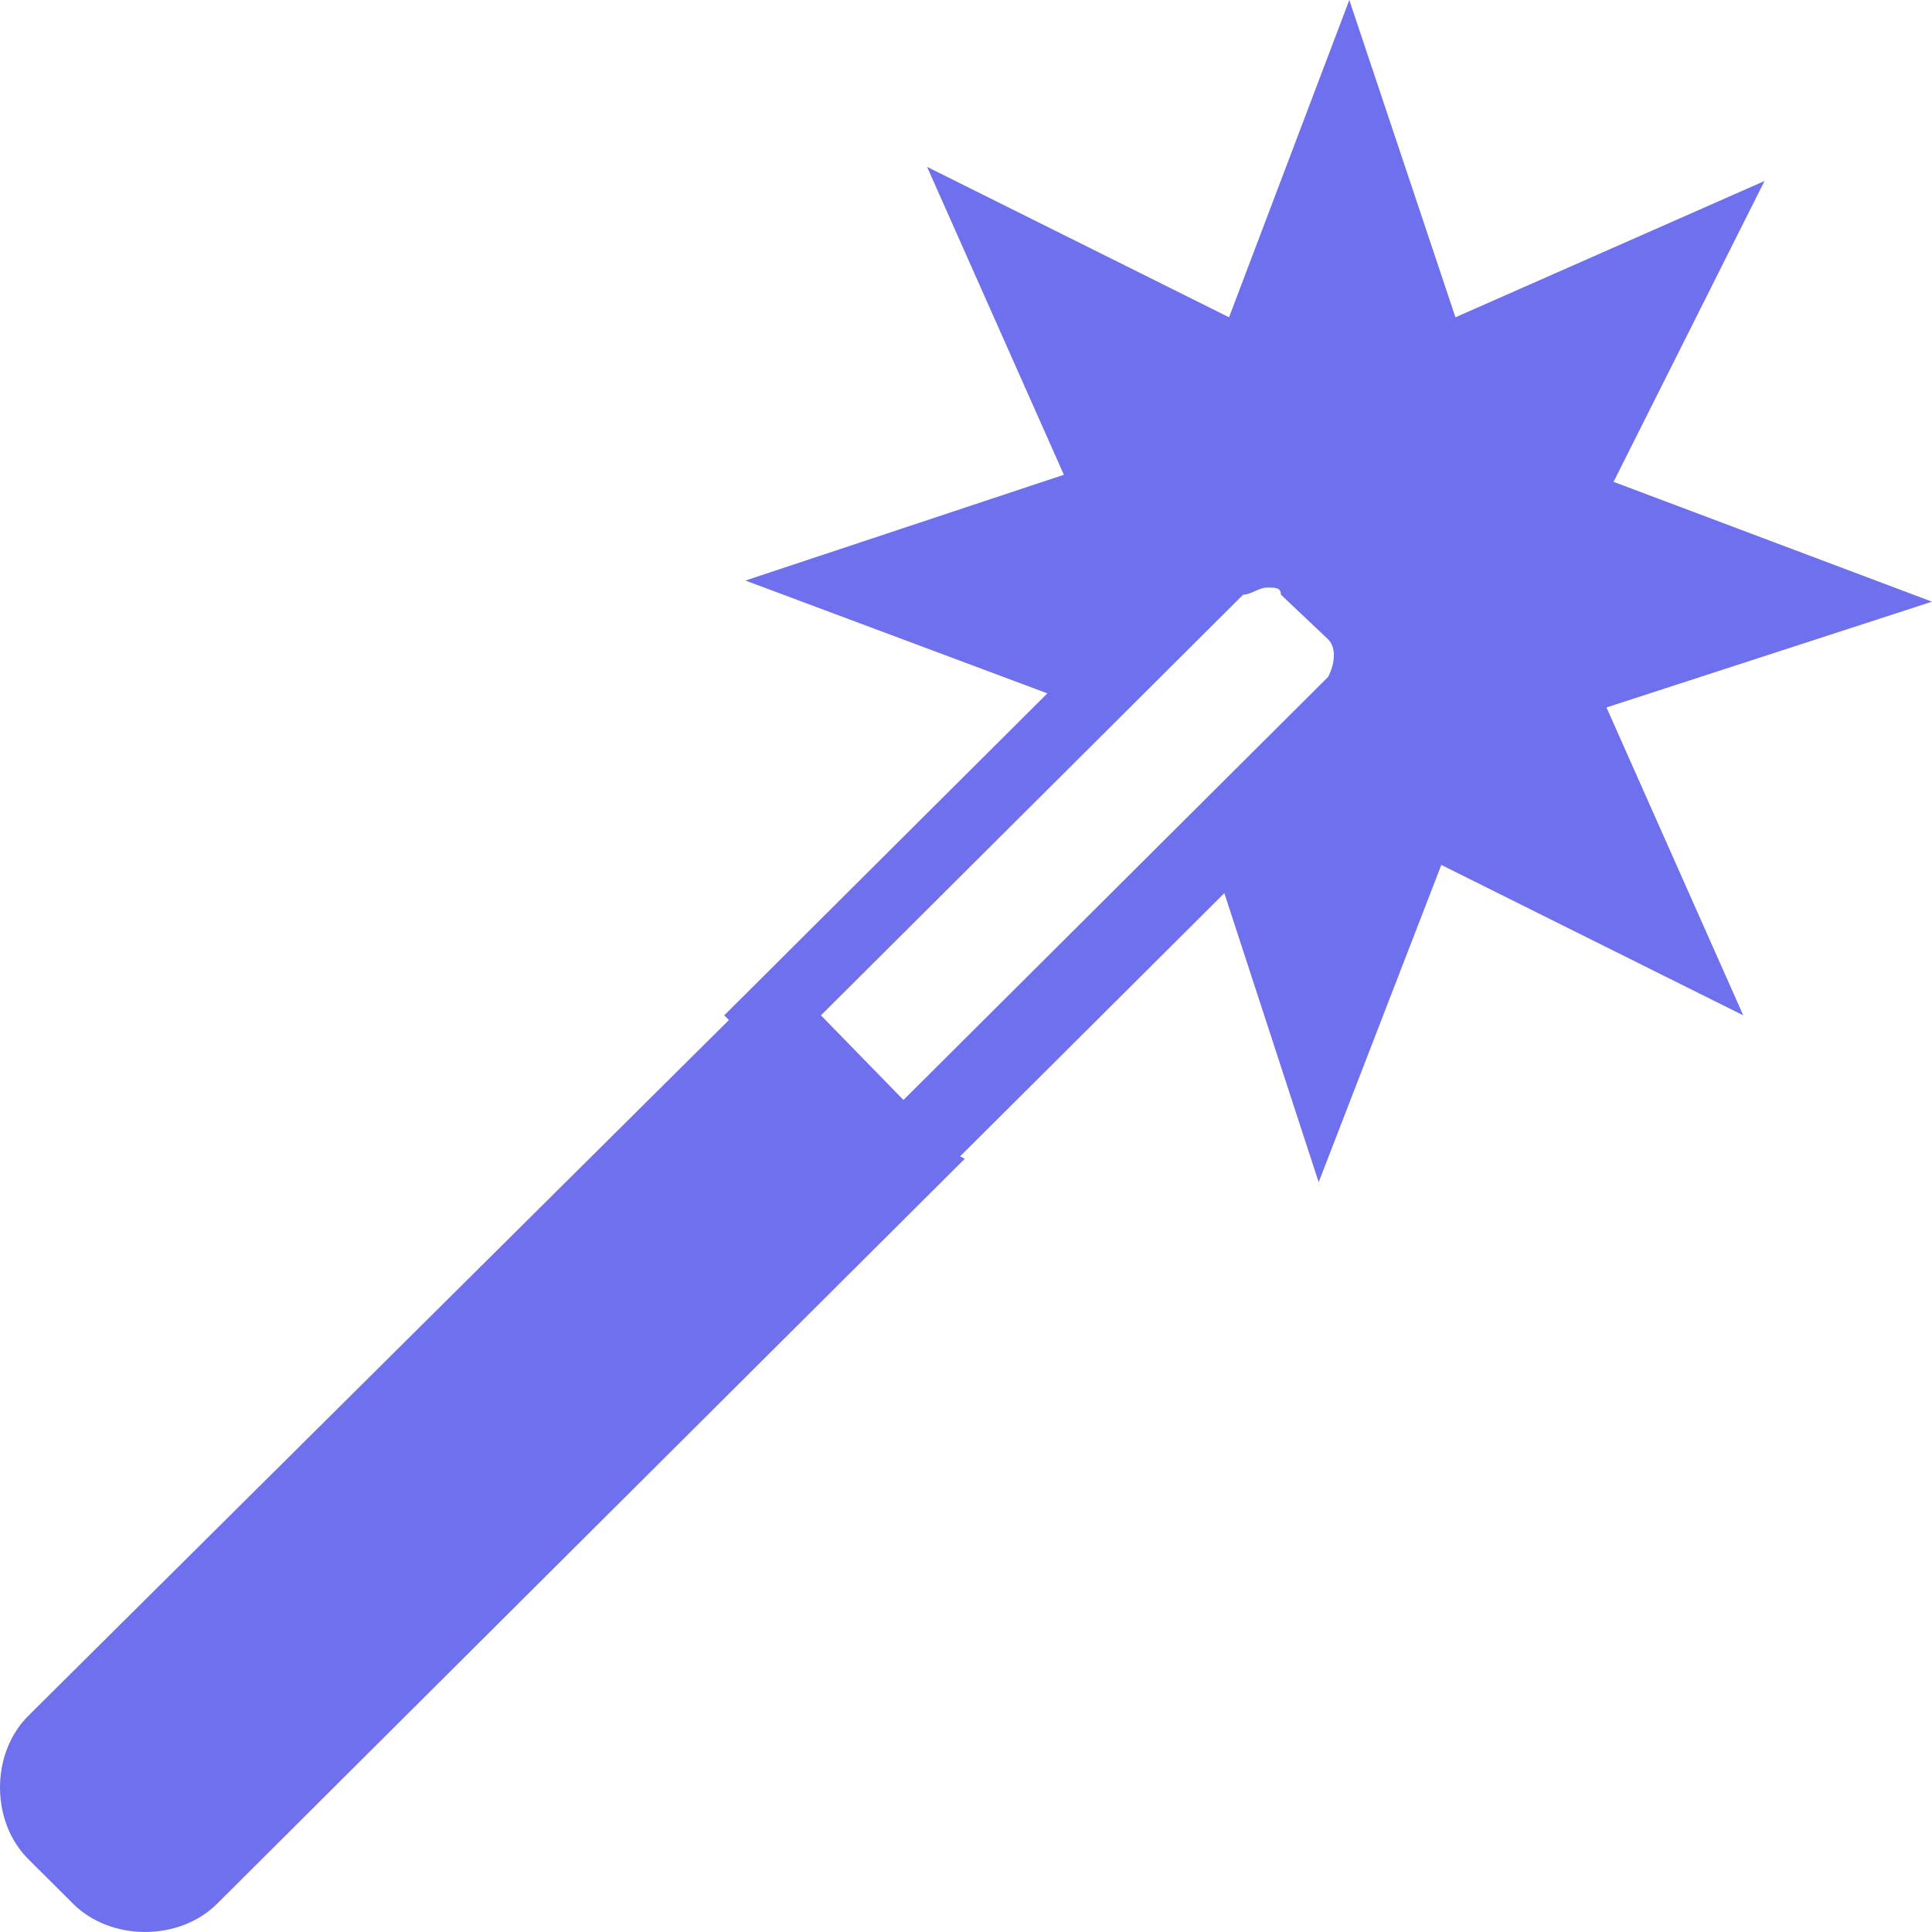 <svg width="35" height="35" viewBox="0 0 35 35" fill="none" xmlns="http://www.w3.org/2000/svg">
<path d="M24.444 0L22.265 5.748L16.795 3.023L19.273 8.601L13.504 10.517L18.974 12.561L13.12 18.394L13.205 18.479L0.513 31.083C-0.171 31.764 -0.171 32.999 0.513 33.68L1.325 34.489C2.009 35.17 3.248 35.17 3.932 34.489L17.479 20.991L17.393 20.949L22.18 16.18L23.889 21.417L26.111 15.669L31.581 18.394L29.103 12.816L35 10.9L29.231 8.729L31.966 3.279L26.367 5.748L24.444 0ZM22.949 10.645C23.088 10.645 23.205 10.634 23.205 10.773L24.06 11.582C24.199 11.72 24.199 11.991 24.06 12.263L16.367 19.927L14.872 18.394L22.521 10.773C22.66 10.773 22.81 10.645 22.949 10.645Z" fill="#6F70ED"/>
</svg>
